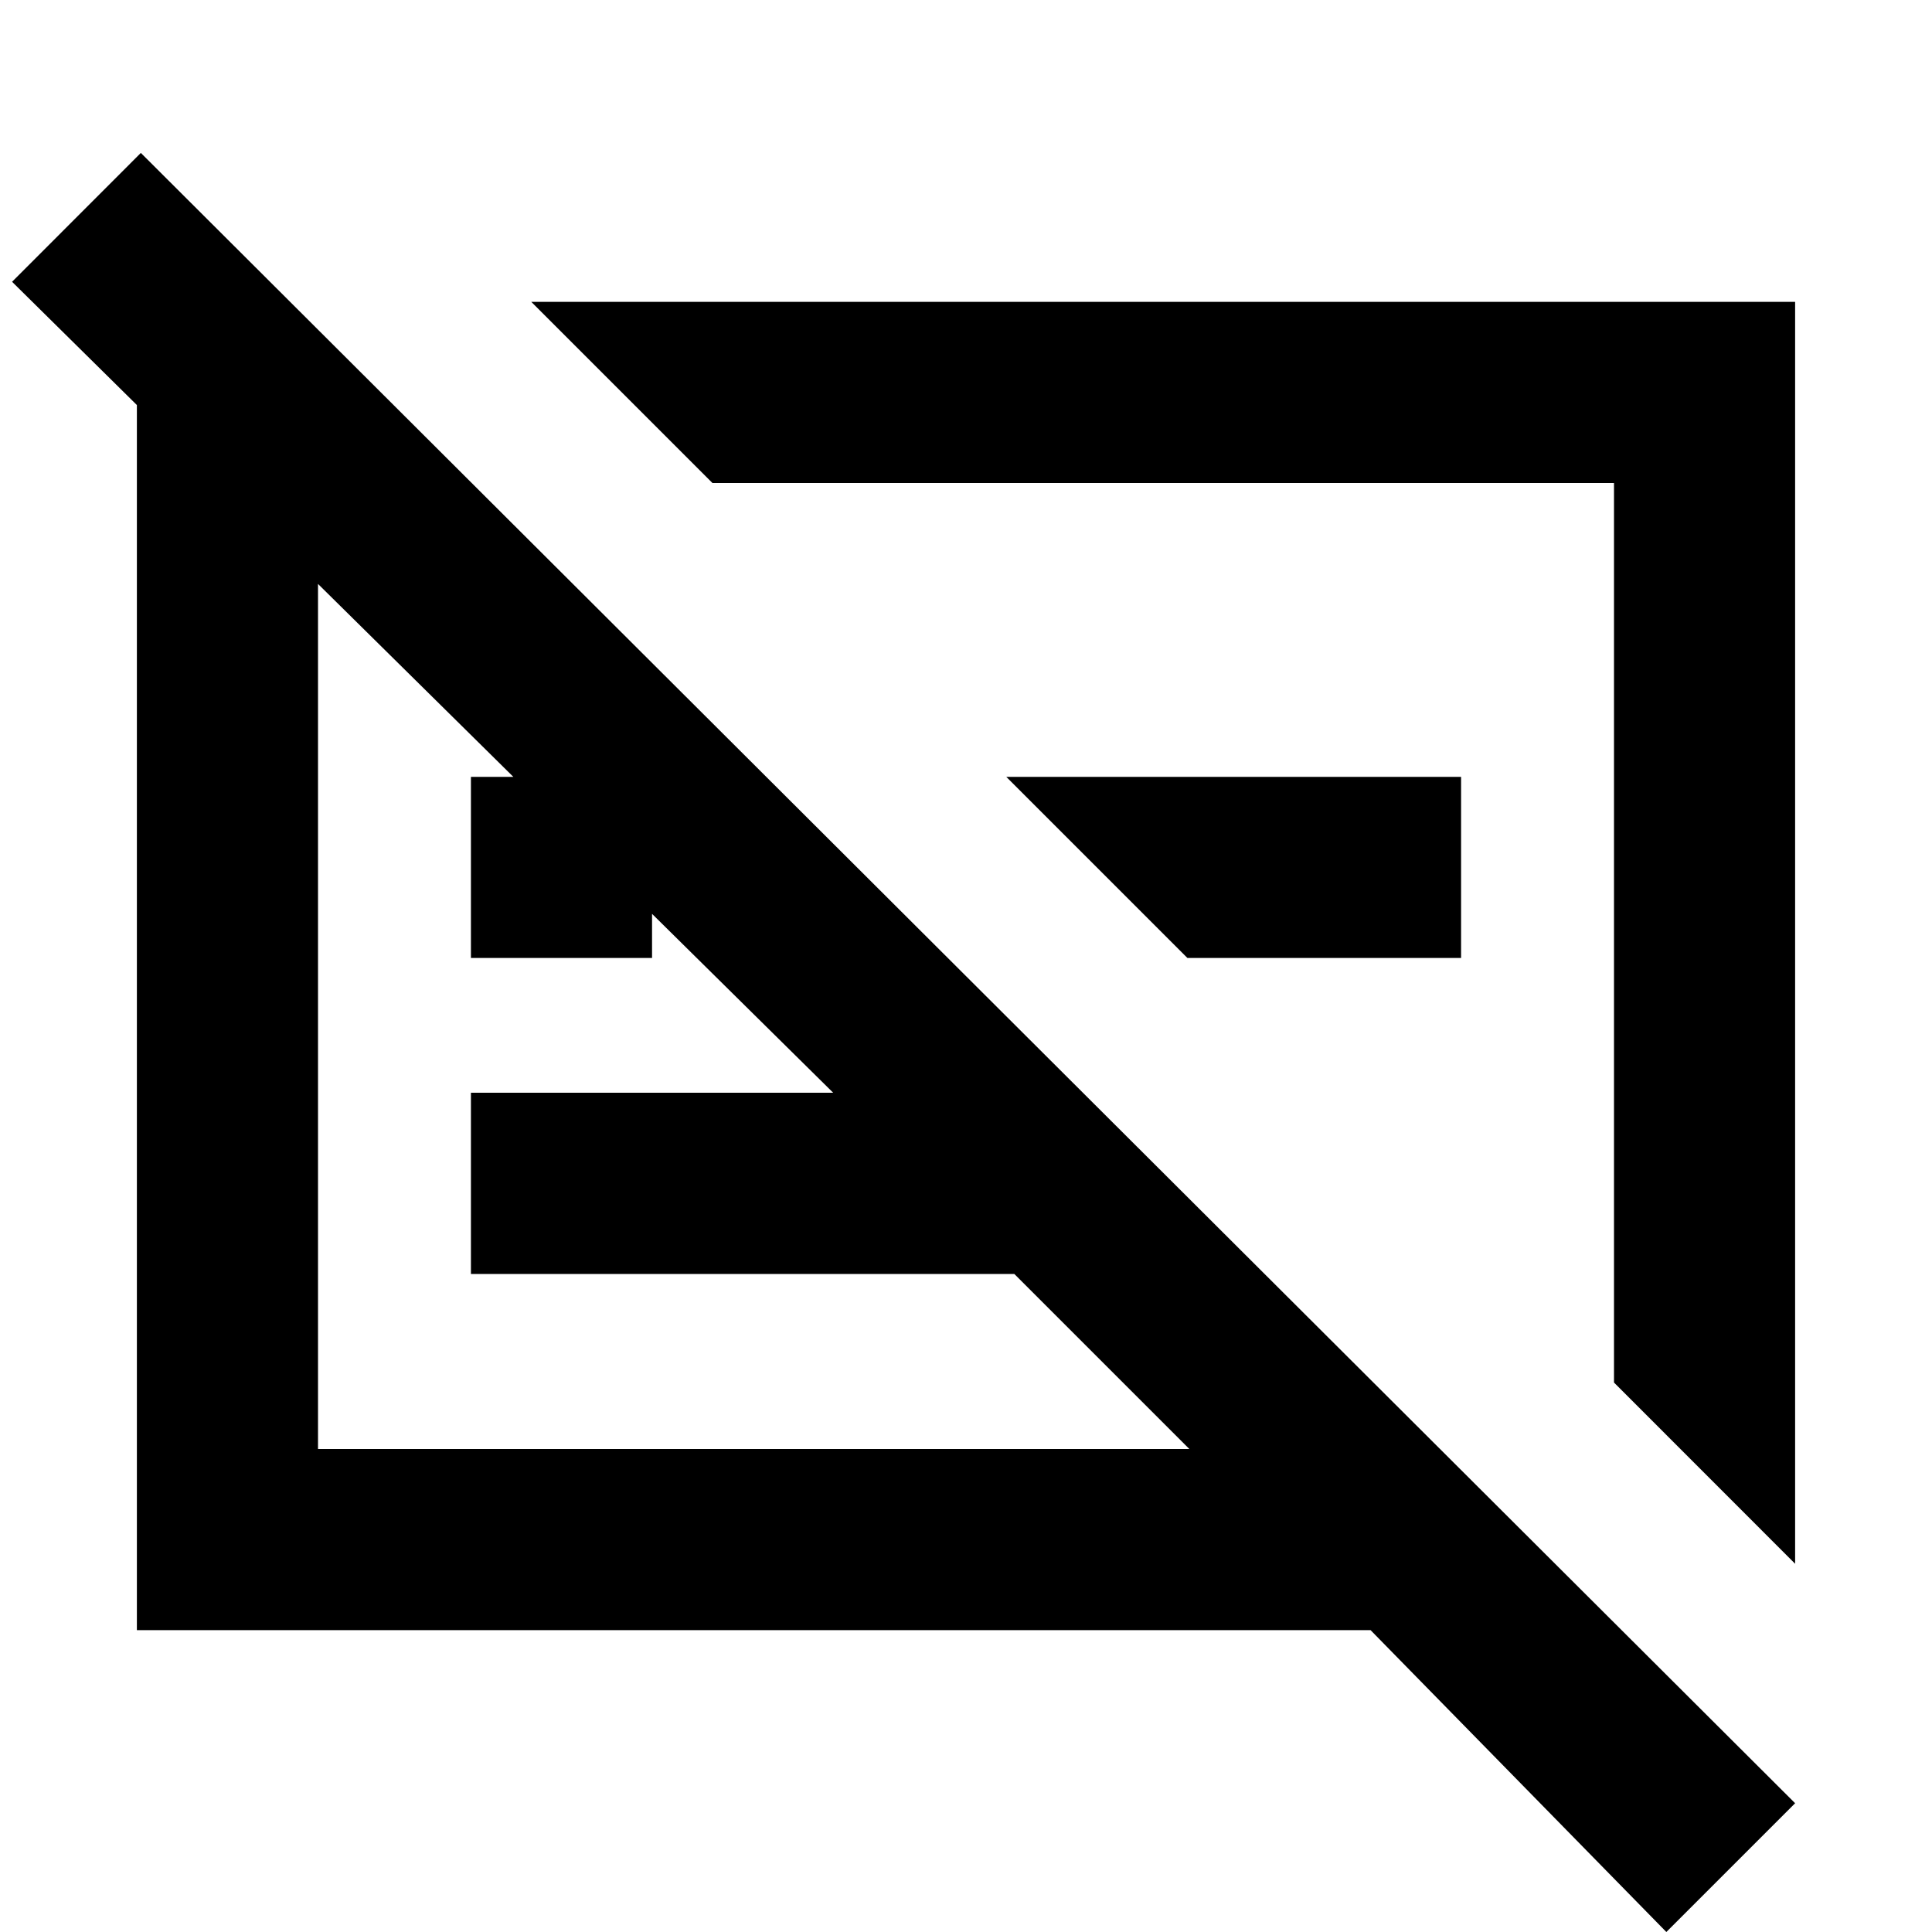<svg xmlns="http://www.w3.org/2000/svg" height="20" width="20"><path d="m17.25 20-3.062-3.125H1.417V3.229h1.687L4.875 5H3.292v10h9.02L10.5 13.188H4.875v-1.876h3.75l-8.5-8.395 1.333-1.334 17.125 17.084Zm1.333-3.812-1.875-1.876V5H7.375L5.5 3.125h13.083Zm-6.291-6.271-1.875-1.875h4.708v1.875Zm-7.417 0V8.042H6.75v1.875Zm7.167-.271Zm-4.125.958Z"/></svg>